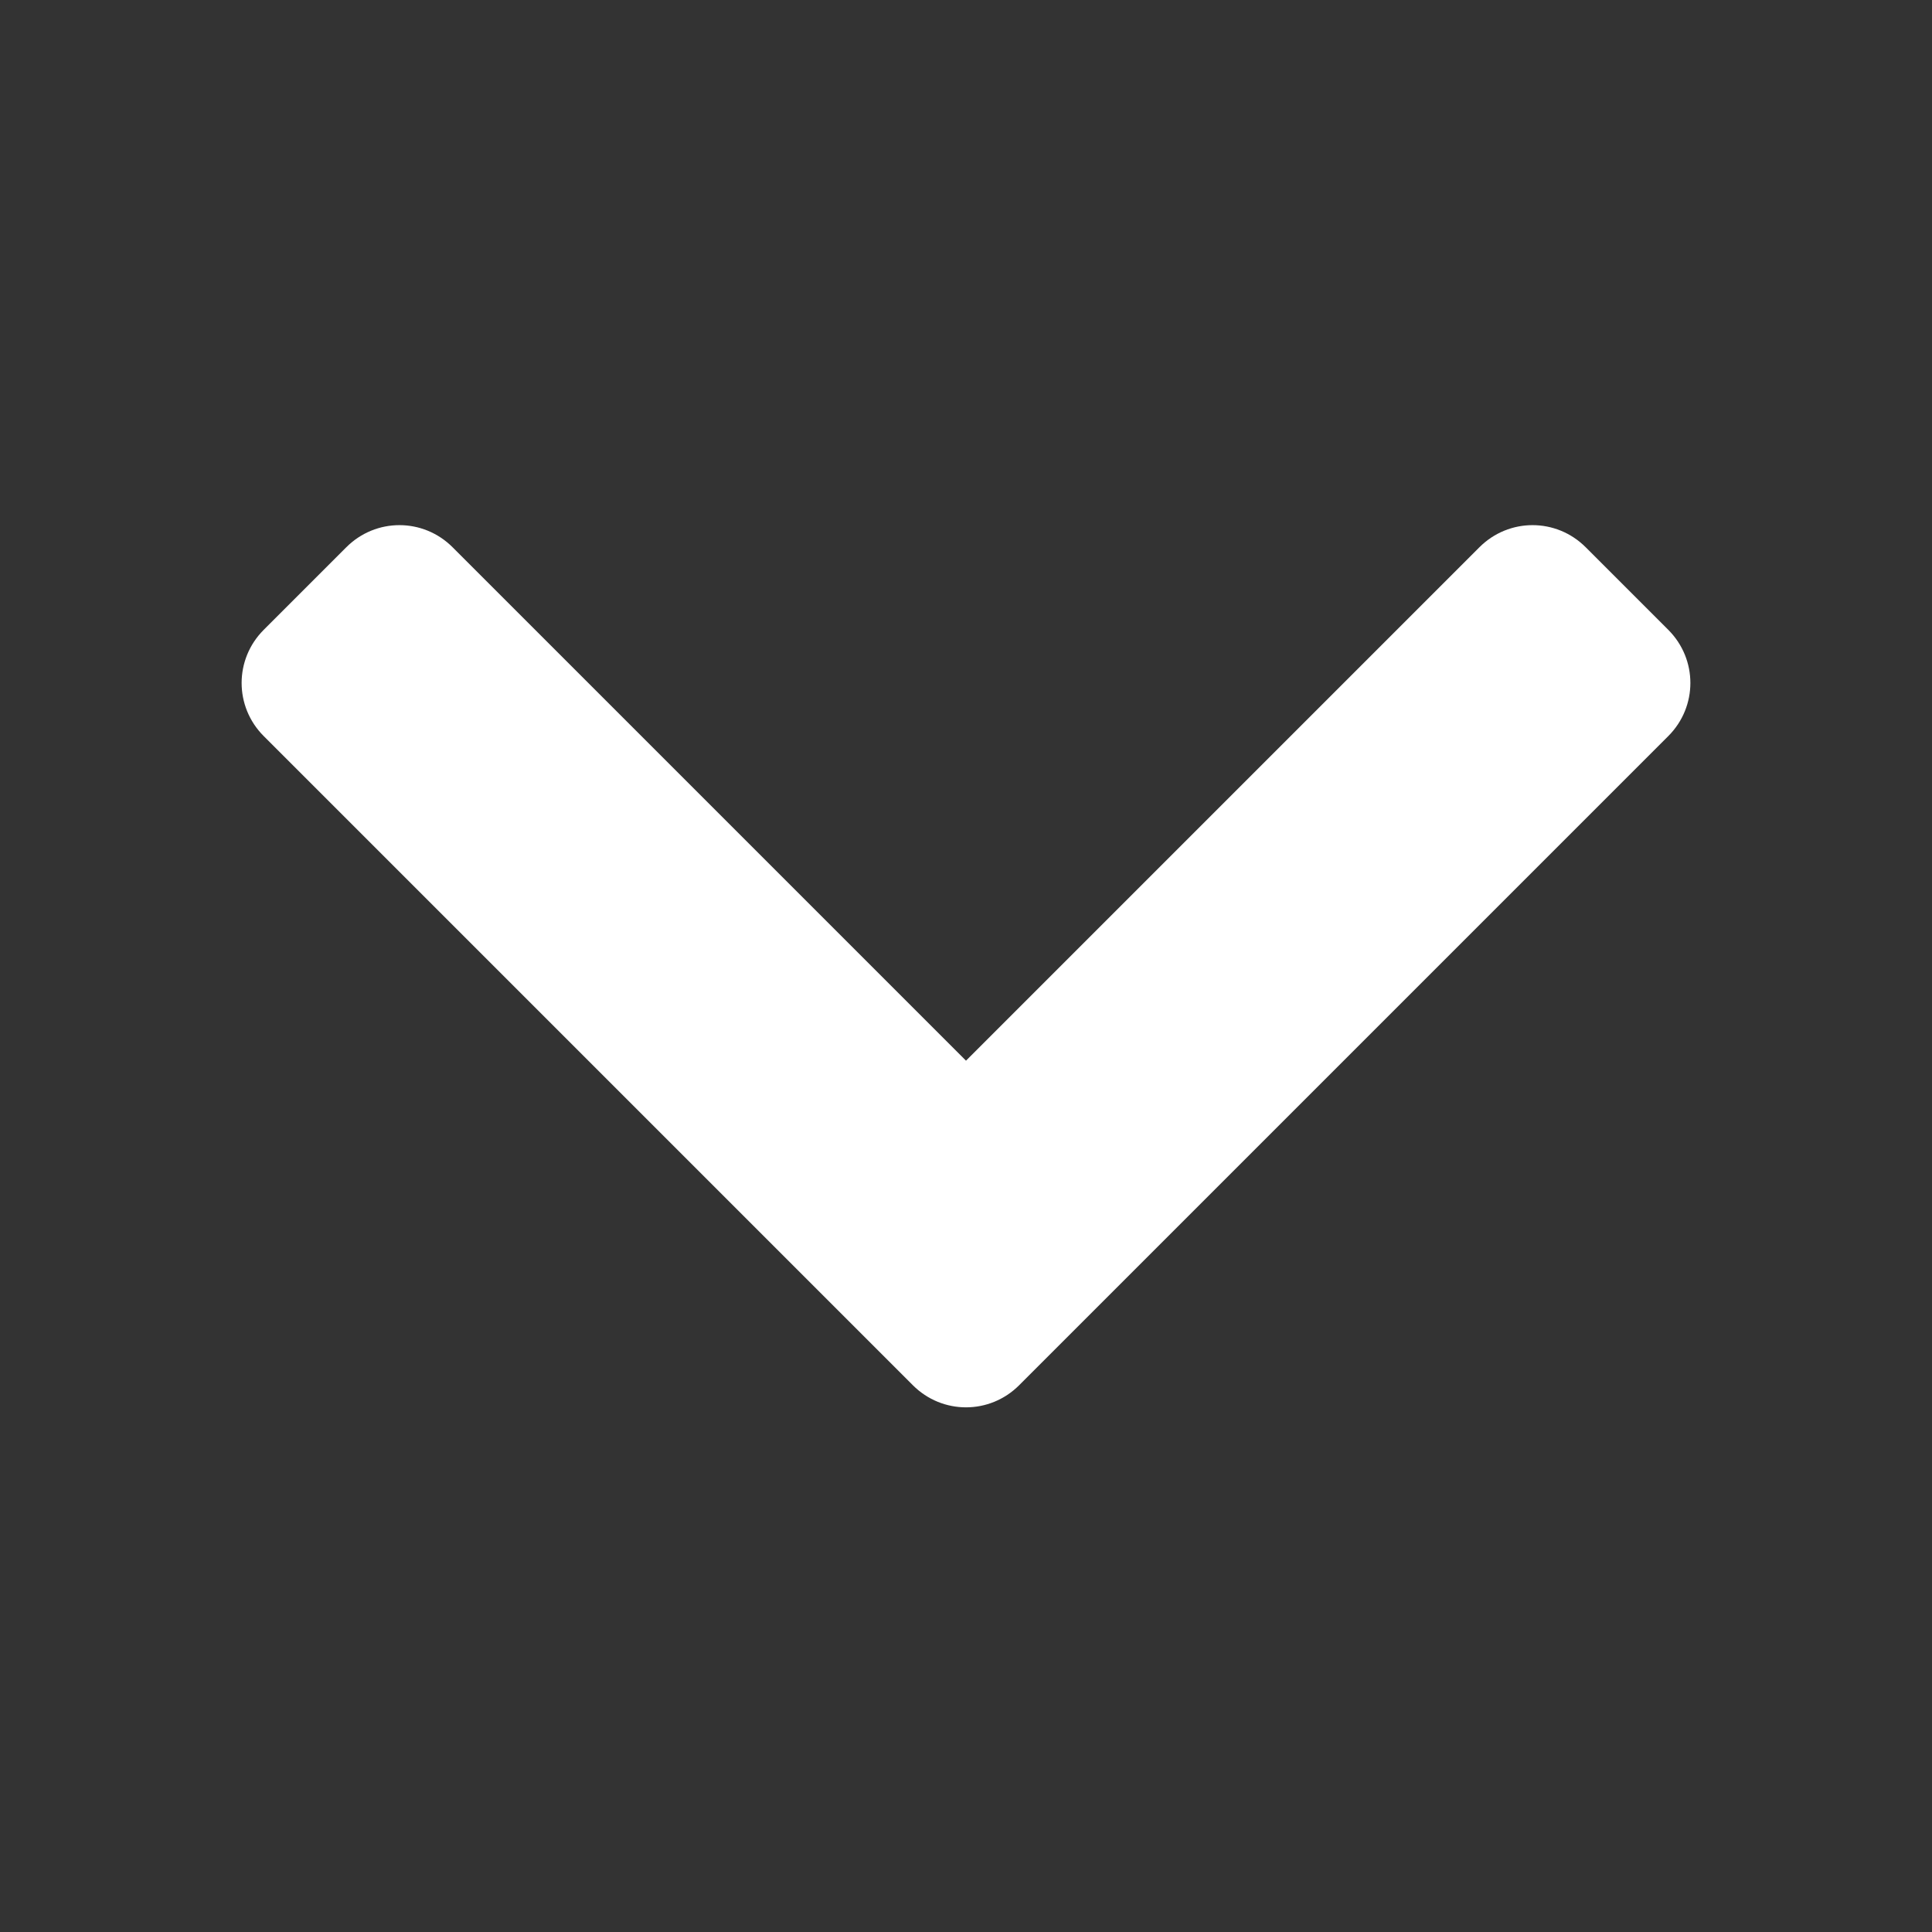 <?xml version="1.0" encoding="utf-8"?>
<!-- Generator: Adobe Illustrator 24.0.3, SVG Export Plug-In . SVG Version: 6.00 Build 0)  -->
<svg version="1.1" class="down-arrow" xmlns="http://www.w3.org/2000/svg" xmlns:xlink="http://www.w3.org/1999/xlink" x="0px" y="0px"
	 viewBox="0 0 400 400" style="enable-background:new 0 0 400 400;" xml:space="preserve">
	 <rect x="0" y="0" width="400" height="400" fill="#333333" stroke="none"/>
	 <style type="text/css">
	.down-arrow {
		fill: white;
	}
	</style>
<path d="M306.3,113.3L200,219.6L93.7,113.3c-6.1-6.1-15.9-6.1-22,0l-17.1,17.1c-6.1,6.1-6.1,15.9,0,22l106.3,106.3l28.1,28.1
	c6.1,6.1,15.9,6.1,22,0l28.1-28.1l106.3-106.3c6.1-6.1,6.1-15.9,0-22l-17.1-17.1C322.2,107.2,312.4,107.2,306.3,113.3z"/>
</svg>
